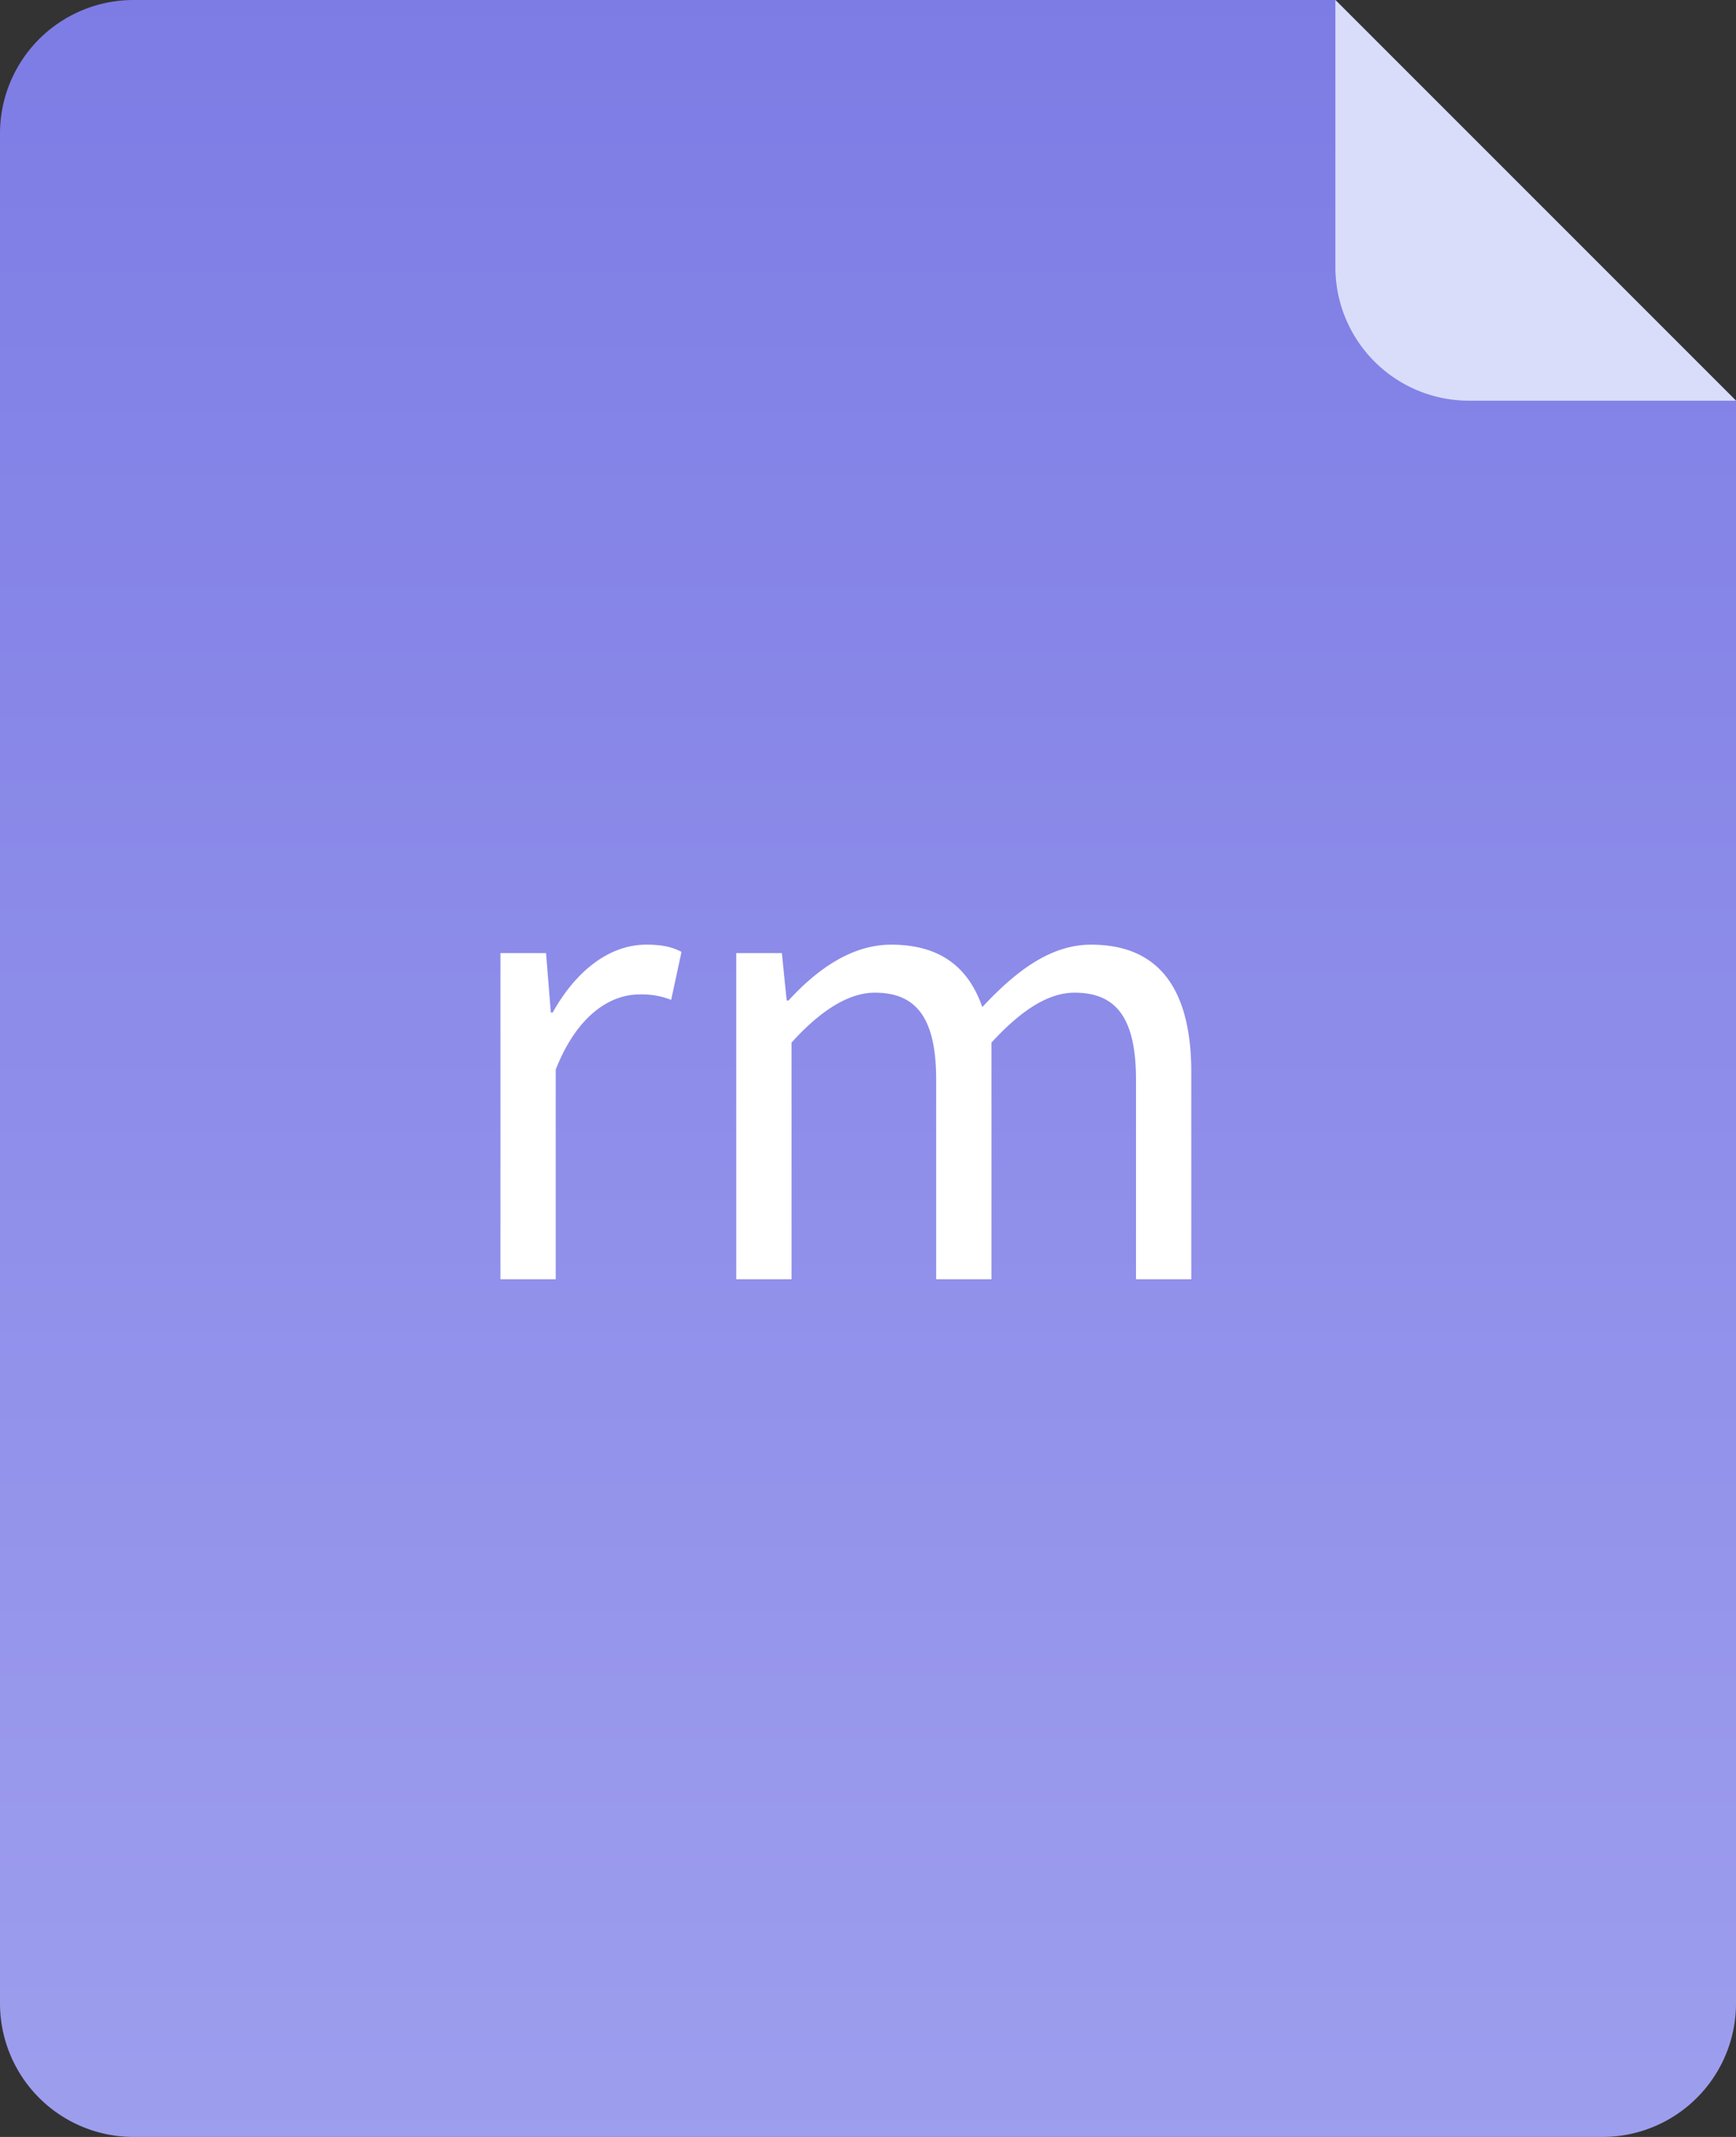 <svg xmlns="http://www.w3.org/2000/svg" width="26" height="32">
  <rect width="100%" height="100%" fill="#333333" stroke="none"/>
  <defs>
    <linearGradient id="a" x1="0%" x2="0%" y1="100%" y2="0%">
      <stop offset="0%" stop-color="#9E9EEE"/>
      <stop offset="100%" stop-color="#7D7CE5"/>
    </linearGradient>
  </defs>
  <path fill-rule="evenodd" fill="url(#a)" d="M26 6v24a2 2 0 0 1-2 2H2a2 2 0 0 1-2-2V2a2 2 0 0 1 2-2h18l6 6z"/>
  <path fill-rule="evenodd" fill="#D9DDFA" d="M26 6h-4a2 2 0 0 1-2-2V0l6 6z"/>
  <path fill-rule="evenodd" fill="#FFF" d="M17.014 19.156V16.17c0-.918-.291-1.305-.919-1.305-.382 0-.782.243-1.246.747v3.544h-.828V16.17c0-.918-.291-1.305-.919-1.305-.373 0-.792.243-1.247.747v3.544h-.828v-4.884h.683l.072.71h.028c.427-.467.946-.836 1.537-.836.756 0 1.165.36 1.365.935.51-.548 1.028-.935 1.629-.935 1.019 0 1.501.665 1.501 1.916v3.094h-.828zM9.57 14.892c-.41 0-.919.288-1.247 1.125v3.139h-.828v-4.884h.683l.072.89h.028c.345-.62.846-1.016 1.401-1.016.218 0 .373.027.528.108l-.155.719a1.18 1.18 0 0 0-.482-.081z"/>
</svg>
